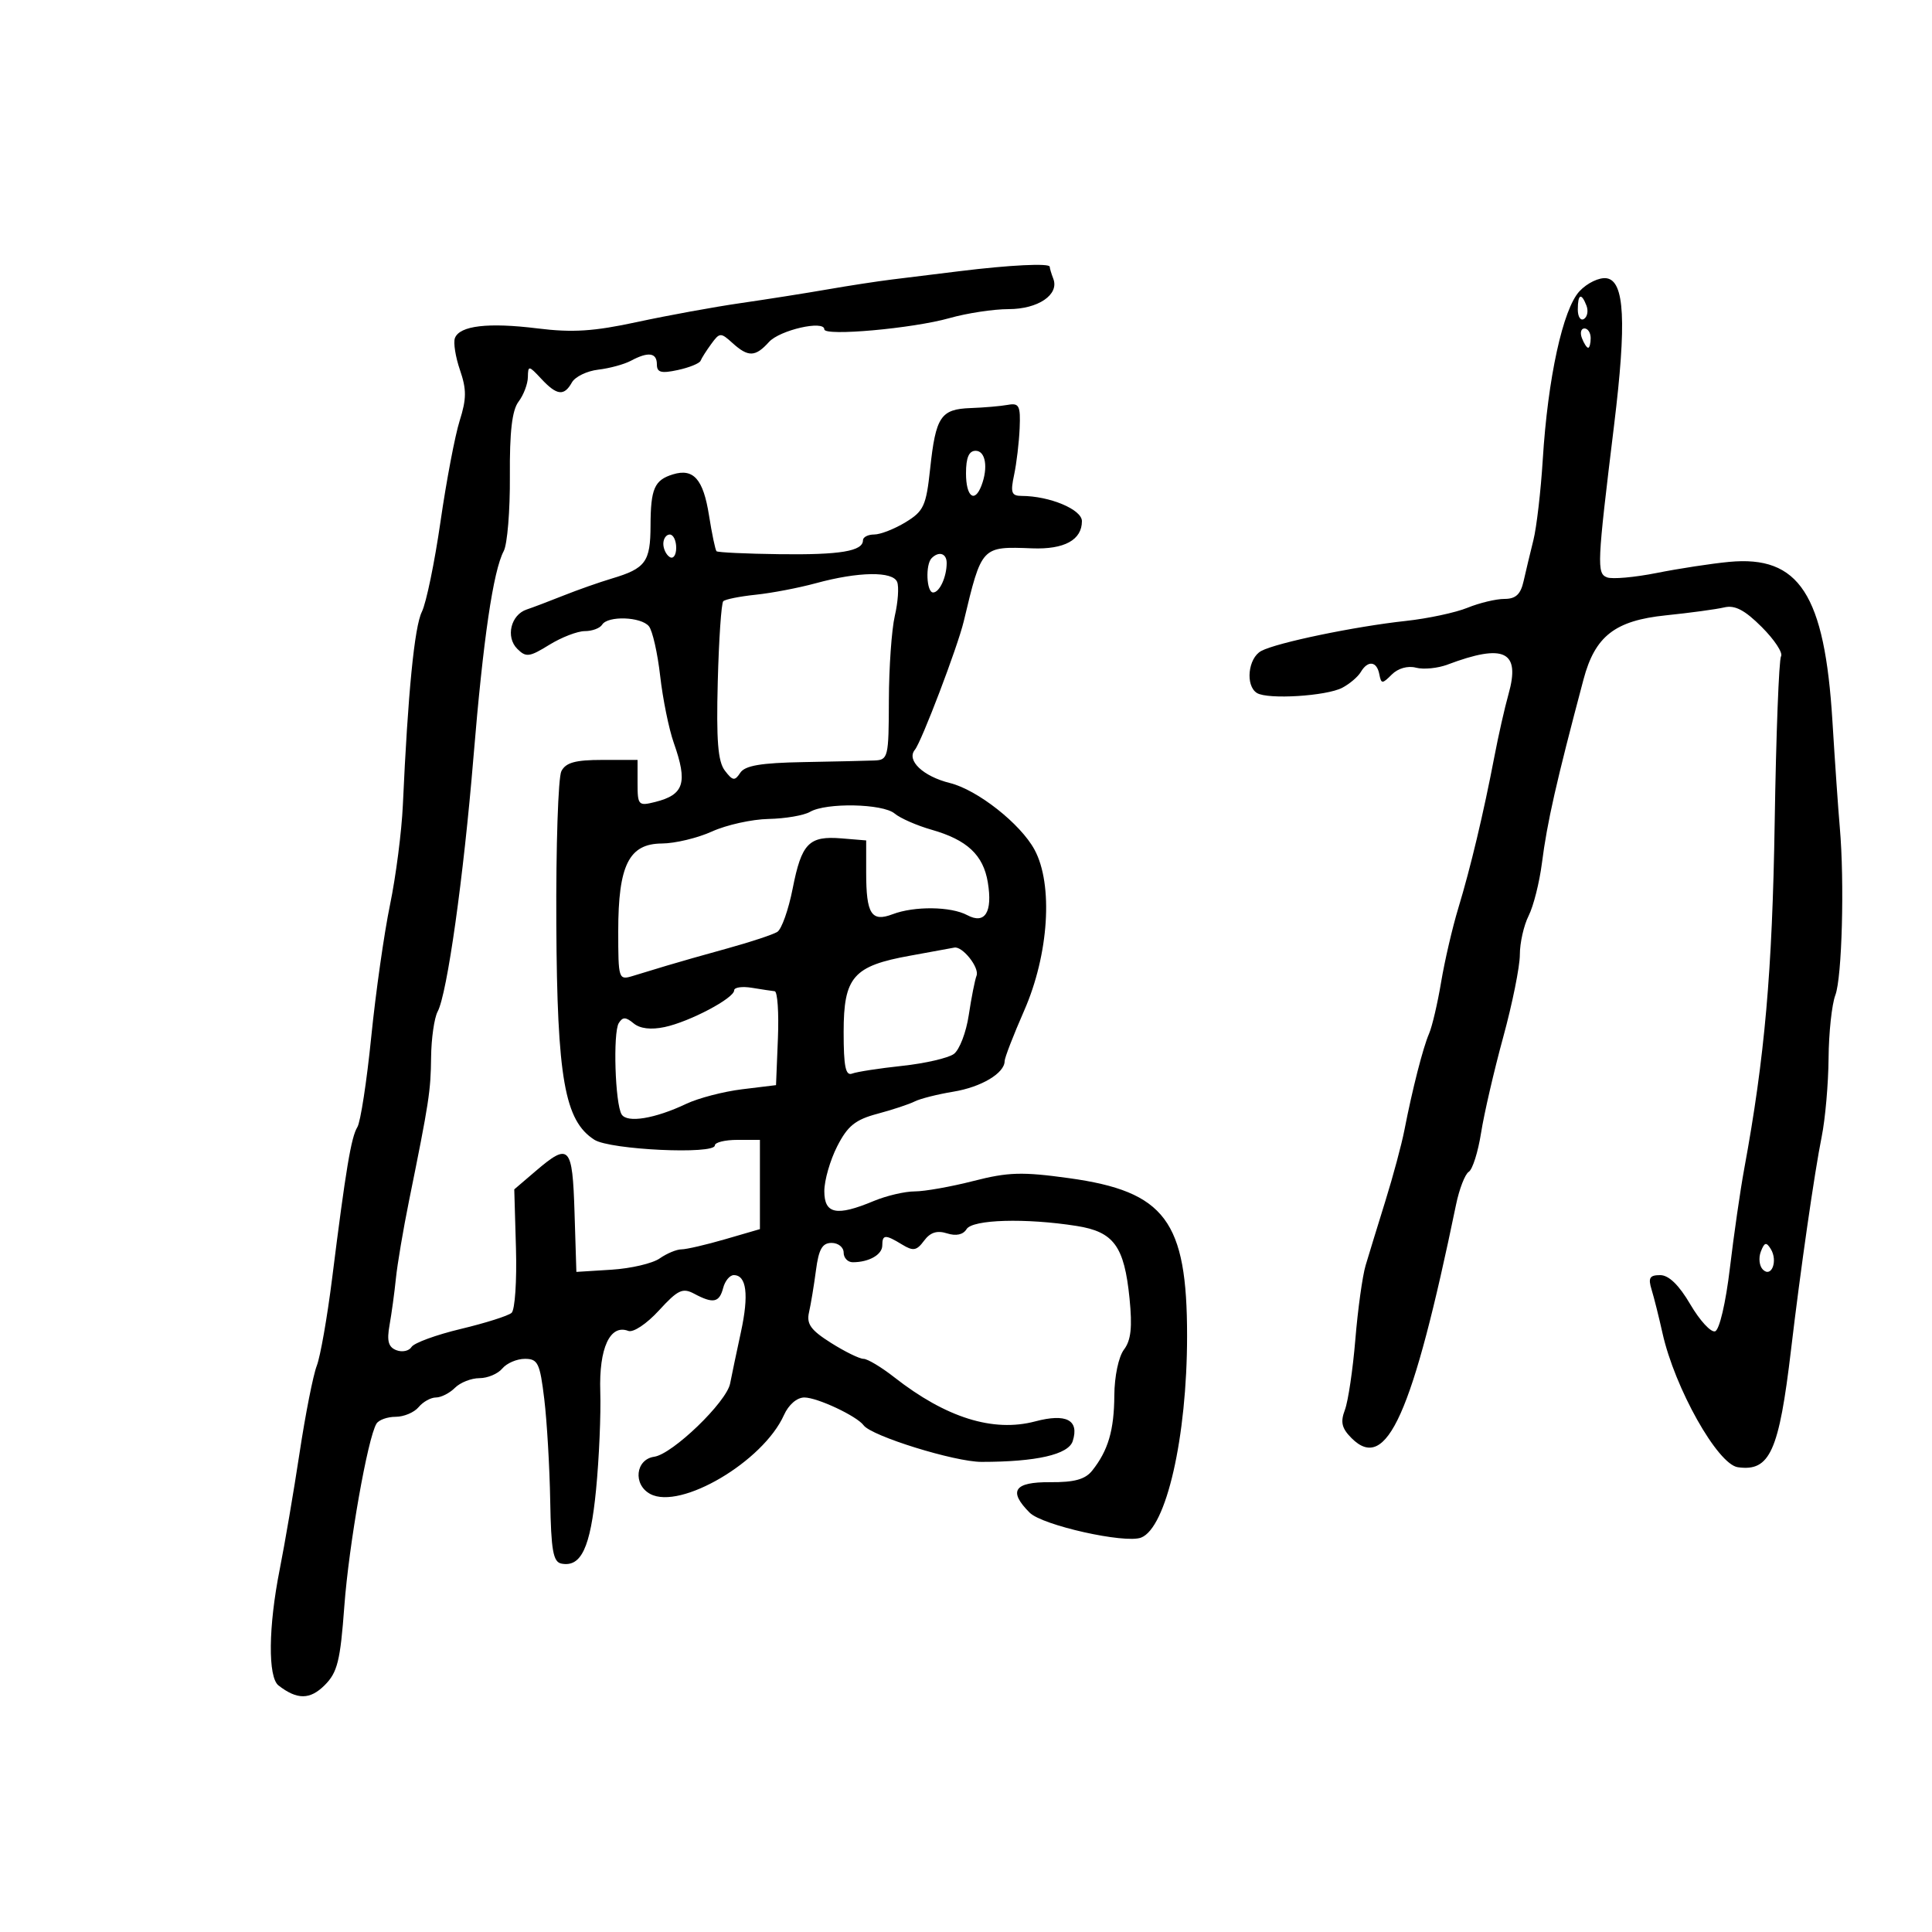 <svg xmlns="http://www.w3.org/2000/svg" width="300" height="300" viewBox="0 0 300 300" version="1.1">
	<path d="M 149 42.108 C 145.425 42.549, 140.700 43.131, 138.500 43.401 C 136.300 43.670, 131.800 44.362, 128.500 44.937 C 125.200 45.512, 119.125 46.471, 115 47.068 C 110.875 47.664, 103.646 48.985, 98.935 50.002 C 92.189 51.459, 88.902 51.670, 83.463 50.995 C 75.816 50.047, 71.381 50.565, 70.641 52.493 C 70.373 53.191, 70.726 55.426, 71.425 57.459 C 72.460 60.472, 72.452 61.929, 71.377 65.328 C 70.652 67.623, 69.312 74.675, 68.400 81 C 67.488 87.325, 66.186 93.625, 65.507 95 C 64.349 97.344, 63.345 107.559, 62.556 125 C 62.370 129.125, 61.472 136.100, 60.561 140.500 C 59.650 144.900, 58.337 154.142, 57.643 161.037 C 56.949 167.932, 55.981 174.221, 55.493 175.012 C 54.528 176.573, 53.698 181.547, 51.573 198.500 C 50.815 204.550, 49.740 210.663, 49.185 212.085 C 48.630 213.506, 47.430 219.581, 46.520 225.585 C 45.609 231.588, 44.219 239.744, 43.432 243.708 C 41.664 252.609, 41.585 260.434, 43.250 261.722 C 46.150 263.966, 48.140 263.951, 50.423 261.668 C 52.398 259.692, 52.842 257.908, 53.466 249.428 C 54.168 239.892, 57.095 223.274, 58.462 221.062 C 58.823 220.478, 60.161 220, 61.437 220 C 62.712 220, 64.315 219.325, 65 218.500 C 65.685 217.675, 66.897 217, 67.694 217 C 68.491 217, 69.818 216.325, 70.643 215.500 C 71.468 214.675, 73.181 214, 74.449 214 C 75.717 214, 77.315 213.325, 78 212.500 C 78.685 211.675, 80.261 211, 81.502 211 C 83.524 211, 83.838 211.652, 84.514 217.250 C 84.929 220.688, 85.344 227.773, 85.436 232.996 C 85.574 240.760, 85.892 242.548, 87.181 242.796 C 90.242 243.386, 91.677 240.326, 92.554 231.332 C 93.028 226.475, 93.324 219.609, 93.210 216.076 C 92.995 209.334, 94.731 205.576, 97.559 206.661 C 98.330 206.957, 100.417 205.565, 102.324 203.483 C 105.257 200.282, 106 199.929, 107.793 200.889 C 110.742 202.468, 111.694 202.279, 112.290 200 C 112.577 198.900, 113.319 198, 113.938 198 C 115.927 198, 116.309 201.028, 115.052 206.835 C 114.377 209.951, 113.621 213.551, 113.372 214.836 C 112.813 217.717, 104.438 225.794, 101.588 226.202 C 98.678 226.617, 98.261 230.534, 100.972 231.985 C 105.679 234.504, 118.493 226.943, 121.729 219.736 C 122.456 218.117, 123.749 217, 124.898 217 C 126.908 217, 133.042 219.880, 134.102 221.321 C 135.334 222.996, 148.238 227, 152.406 227 C 160.924 227, 165.909 225.863, 166.574 223.767 C 167.612 220.498, 165.577 219.432, 160.744 220.713 C 154.217 222.443, 146.883 220.145, 138.856 213.855 C 136.852 212.285, 134.706 211, 134.086 211 C 133.467 211, 131.193 209.885, 129.033 208.521 C 125.891 206.537, 125.210 205.589, 125.625 203.771 C 125.910 202.522, 126.395 199.588, 126.702 197.250 C 127.133 193.964, 127.684 193, 129.130 193 C 130.159 193, 131 193.675, 131 194.500 C 131 195.325, 131.638 196, 132.418 196 C 134.931 196, 137 194.823, 137 193.393 C 137 191.679, 137.466 191.657, 140.074 193.250 C 141.806 194.307, 142.332 194.216, 143.487 192.659 C 144.451 191.360, 145.500 191.024, 147.051 191.516 C 148.464 191.965, 149.550 191.729, 150.090 190.857 C 151.020 189.355, 159.248 189.117, 167.167 190.363 C 172.955 191.274, 174.577 193.493, 175.393 201.616 C 175.842 206.090, 175.622 208.118, 174.530 209.562 C 173.692 210.669, 173.050 213.724, 173.032 216.685 C 172.999 222.093, 172.077 225.229, 169.603 228.347 C 168.515 229.718, 166.835 230.183, 163.069 230.154 C 157.461 230.110, 156.517 231.517, 159.889 234.889 C 161.855 236.855, 174.674 239.723, 177.186 238.759 C 181.101 237.256, 184.323 223.146, 184.329 207.470 C 184.337 189.564, 180.931 185.011, 165.987 182.942 C 158.719 181.936, 156.549 182, 151.156 183.382 C 147.681 184.272, 143.580 185, 142.041 185 C 140.503 185, 137.629 185.675, 135.654 186.500 C 129.903 188.903, 128 188.520, 128 184.960 C 128 183.288, 128.900 180.156, 130 178 C 131.619 174.826, 132.808 173.865, 136.250 172.947 C 138.587 172.323, 141.192 171.461, 142.038 171.030 C 142.885 170.600, 145.585 169.918, 148.038 169.515 C 152.379 168.802, 156 166.641, 156 164.763 C 156 164.253, 157.363 160.731, 159.028 156.936 C 162.868 148.188, 163.566 137.349, 160.640 131.939 C 158.462 127.912, 151.780 122.648, 147.500 121.587 C 143.332 120.555, 140.705 118.061, 142.062 116.426 C 143.094 115.182, 148.698 100.456, 149.645 96.500 C 152.452 84.769, 152.379 84.847, 160.287 85.146 C 165.271 85.335, 168 83.841, 168 80.925 C 168 79.112, 162.998 77.019, 158.637 77.006 C 157.059 77.001, 156.879 76.501, 157.467 73.750 C 157.848 71.963, 158.237 68.700, 158.330 66.500 C 158.479 63.003, 158.249 62.546, 156.500 62.865 C 155.400 63.066, 152.797 63.291, 150.715 63.365 C 146.069 63.531, 145.300 64.687, 144.430 72.810 C 143.815 78.548, 143.436 79.373, 140.624 81.088 C 138.906 82.135, 136.713 82.994, 135.750 82.996 C 134.787 82.998, 134 83.402, 134 83.893 C 134 85.587, 130.471 86.176, 121.051 86.055 C 115.854 85.989, 111.448 85.781, 111.260 85.594 C 111.073 85.406, 110.547 82.897, 110.092 80.017 C 109.205 74.405, 107.689 72.682, 104.500 73.658 C 101.615 74.540, 101.033 75.872, 101.015 81.628 C 100.999 87.250, 100.251 88.270, 95 89.835 C 93.075 90.409, 89.700 91.597, 87.500 92.475 C 85.300 93.353, 82.727 94.329, 81.783 94.644 C 79.321 95.464, 78.489 98.918, 80.315 100.744 C 81.676 102.105, 82.198 102.041, 85.286 100.132 C 87.184 98.960, 89.669 98, 90.809 98 C 91.949 98, 93.160 97.550, 93.500 97 C 94.377 95.580, 99.560 95.759, 100.766 97.250 C 101.322 97.938, 102.108 101.415, 102.513 104.977 C 102.918 108.540, 103.868 113.209, 104.625 115.353 C 106.813 121.556, 106.233 123.401, 101.740 124.529 C 99.133 125.184, 99 125.042, 99 121.608 L 99 118 93.535 118 C 89.340 118, 87.861 118.407, 87.170 119.750 C 86.674 120.713, 86.321 131.400, 86.385 143.500 C 86.510 167.430, 87.676 174.034, 92.296 176.983 C 94.737 178.542, 111 179.305, 111 177.861 C 111 177.387, 112.575 177, 114.500 177 L 118 177 118 183.929 L 118 190.858 112.596 192.429 C 109.624 193.293, 106.574 194, 105.819 194 C 105.063 194, 103.540 194.634, 102.435 195.408 C 101.329 196.182, 97.967 196.970, 94.962 197.158 L 89.500 197.500 89.212 188.250 C 88.890 177.887, 88.407 177.374, 83.177 181.844 L 79.855 184.684 80.119 193.850 C 80.265 198.892, 79.960 203.394, 79.442 203.857 C 78.924 204.319, 75.374 205.444, 71.554 206.357 C 67.733 207.270, 64.291 208.529, 63.904 209.155 C 63.518 209.780, 62.460 210.007, 61.553 209.659 C 60.304 209.179, 60.046 208.236, 60.488 205.763 C 60.808 203.968, 61.254 200.700, 61.477 198.500 C 61.701 196.300, 62.613 190.900, 63.505 186.500 C 66.635 171.058, 66.881 169.457, 66.940 164.184 C 66.973 161.261, 67.430 158.064, 67.956 157.081 C 69.439 154.312, 71.981 136.240, 73.525 117.500 C 75.032 99.216, 76.585 88.650, 78.218 85.571 C 78.781 84.509, 79.210 79.276, 79.173 73.941 C 79.124 67.031, 79.512 63.702, 80.520 62.370 C 81.299 61.341, 81.951 59.628, 81.968 58.561 C 81.998 56.722, 82.105 56.735, 84.039 58.811 C 86.468 61.419, 87.590 61.554, 88.804 59.386 C 89.301 58.498, 91.140 57.605, 92.891 57.401 C 94.642 57.197, 96.928 56.574, 97.972 56.015 C 100.671 54.570, 102 54.757, 102 56.579 C 102 57.839, 102.659 58.017, 105.250 57.458 C 107.037 57.072, 108.629 56.425, 108.786 56.020 C 108.943 55.615, 109.690 54.438, 110.446 53.405 C 111.752 51.618, 111.913 51.611, 113.738 53.263 C 116.189 55.481, 117.283 55.450, 119.408 53.102 C 121.085 51.249, 128 49.672, 128 51.143 C 128 52.242, 141.747 51.007, 147.432 49.397 C 150.144 48.629, 154.274 48, 156.610 48 C 161.194 48, 164.504 45.756, 163.558 43.289 C 163.251 42.490, 163 41.648, 163 41.418 C 163 40.841, 156.771 41.148, 149 42.108 M 245.274 45.209 C 242.689 47.960, 240.344 58.698, 239.559 71.376 C 239.257 76.258, 238.602 81.883, 238.105 83.876 C 237.608 85.869, 236.922 88.737, 236.581 90.250 C 236.120 92.298, 235.360 93, 233.603 93 C 232.306 93, 229.727 93.618, 227.872 94.373 C 226.017 95.129, 221.707 96.049, 218.293 96.418 C 210.386 97.273, 198.255 99.793, 195.851 101.079 C 193.790 102.183, 193.348 106.479, 195.180 107.611 C 196.861 108.650, 205.954 108.090, 208.423 106.797 C 209.565 106.198, 210.860 105.099, 211.300 104.354 C 212.396 102.497, 213.787 102.654, 214.177 104.679 C 214.475 106.226, 214.627 106.230, 216.119 104.738 C 217.087 103.770, 218.598 103.344, 219.876 103.678 C 221.052 103.985, 223.248 103.772, 224.757 103.203 C 233.593 99.872, 236.131 101.110, 234.231 107.824 C 233.659 109.846, 232.675 114.200, 232.044 117.500 C 230.370 126.246, 228.349 134.739, 226.449 141 C 225.531 144.025, 224.328 149.200, 223.777 152.500 C 223.225 155.800, 222.383 159.400, 221.905 160.500 C 220.963 162.668, 219.310 169.138, 218.072 175.500 C 217.644 177.700, 216.315 182.650, 215.117 186.500 C 213.920 190.350, 212.539 194.850, 212.049 196.500 C 211.559 198.150, 210.842 203.325, 210.456 208 C 210.069 212.675, 209.340 217.593, 208.834 218.929 C 208.114 220.828, 208.341 221.785, 209.873 223.318 C 215.300 228.745, 219.346 219.701, 226.094 187.055 C 226.599 184.611, 227.489 182.316, 228.072 181.955 C 228.655 181.595, 229.514 178.870, 229.982 175.900 C 230.449 172.930, 231.995 166.249, 233.416 161.053 C 234.837 155.857, 236 150.097, 236 148.253 C 236 146.409, 236.614 143.686, 237.364 142.200 C 238.114 140.715, 239.043 137.035, 239.429 134.023 C 240.241 127.669, 241.651 121.444, 245.887 105.500 C 247.673 98.774, 250.777 96.359, 258.675 95.549 C 262.429 95.164, 266.509 94.609, 267.743 94.317 C 269.398 93.926, 270.926 94.726, 273.568 97.368 C 275.538 99.338, 276.883 101.380, 276.559 101.905 C 276.234 102.431, 275.790 114.030, 275.573 127.681 C 275.203 150.876, 274.035 164.165, 270.841 181.500 C 270.233 184.800, 269.232 191.738, 268.616 196.917 C 267.975 202.306, 266.994 206.502, 266.324 206.725 C 265.680 206.940, 263.950 205.065, 262.481 202.558 C 260.707 199.531, 259.131 198, 257.788 198 C 256.154 198, 255.899 198.431, 256.458 200.250 C 256.838 201.488, 257.599 204.525, 258.149 207 C 260.044 215.527, 266.704 227.381, 269.852 227.830 C 274.822 228.540, 276.244 225.396, 278.114 209.558 C 279.578 197.165, 281.755 182.038, 282.872 176.500 C 283.427 173.750, 283.908 168.267, 283.940 164.315 C 283.973 160.363, 284.445 155.960, 284.989 154.530 C 286.030 151.790, 286.426 136.959, 285.684 128.500 C 285.442 125.750, 284.928 118.325, 284.540 112 C 283.333 92.287, 279.385 86.209, 268.466 87.252 C 265.735 87.513, 260.687 88.286, 257.250 88.970 C 253.812 89.654, 250.343 89.962, 249.541 89.654 C 247.926 89.034, 247.987 87.703, 250.636 66 C 252.594 49.958, 252.267 43.610, 249.463 43.208 C 248.335 43.047, 246.467 43.939, 245.274 45.209 M 245 48.059 C 245 49.191, 245.430 49.852, 245.956 49.527 C 246.482 49.202, 246.659 48.275, 246.349 47.468 C 245.556 45.401, 245 45.644, 245 48.059 M 245.638 52.500 C 245.955 53.325, 246.391 54, 246.607 54 C 246.823 54, 247 53.325, 247 52.500 C 247 51.675, 246.564 51, 246.031 51 C 245.499 51, 245.322 51.675, 245.638 52.500 M 150 73.500 C 150 77.122, 151.330 78.188, 152.393 75.418 C 153.470 72.611, 153.040 70, 151.500 70 C 150.452 70, 150 71.056, 150 73.500 M 103 84.441 C 103 85.234, 103.450 86.160, 104 86.500 C 104.550 86.840, 105 86.191, 105 85.059 C 105 83.927, 104.550 83, 104 83 C 103.450 83, 103 83.648, 103 84.441 M 144.667 86.667 C 143.675 87.658, 143.860 92, 144.893 92 C 145.890 92, 147 89.587, 147 87.418 C 147 85.926, 145.795 85.538, 144.667 86.667 M 126.684 90.563 C 124.035 91.286, 119.838 92.089, 117.359 92.347 C 114.879 92.606, 112.605 93.061, 112.307 93.360 C 112.009 93.658, 111.625 99.282, 111.454 105.858 C 111.217 114.983, 111.477 118.251, 112.553 119.657 C 113.777 121.258, 114.091 121.303, 114.945 120 C 115.681 118.878, 118.142 118.459, 124.714 118.339 C 129.546 118.251, 134.512 118.138, 135.750 118.089 C 137.913 118.003, 138.001 117.642, 138.024 108.750 C 138.037 103.662, 138.452 97.758, 138.946 95.629 C 139.440 93.499, 139.606 91.137, 139.315 90.379 C 138.662 88.676, 133.309 88.754, 126.684 90.563 M 125.774 126.066 C 124.825 126.619, 121.931 127.115, 119.342 127.166 C 116.754 127.218, 112.805 128.092, 110.568 129.109 C 108.330 130.125, 104.824 130.966, 102.776 130.978 C 97.665 131.008, 96 134.347, 96 144.567 C 96 152.053, 96.053 152.217, 98.250 151.549 C 99.487 151.173, 101.850 150.455, 103.500 149.955 C 105.150 149.454, 109.425 148.238, 113 147.253 C 116.575 146.268, 120.043 145.119, 120.706 144.699 C 121.369 144.280, 122.439 141.259, 123.083 137.986 C 124.471 130.930, 125.603 129.767, 130.680 130.185 L 134.500 130.500 134.500 135.500 C 134.500 141.935, 135.311 143.213, 138.601 141.962 C 141.986 140.675, 147.653 140.744, 150.193 142.103 C 152.948 143.578, 154.157 141.646, 153.386 137 C 152.682 132.759, 150.169 130.411, 144.653 128.839 C 142.369 128.188, 139.790 127.058, 138.921 126.327 C 137.079 124.778, 128.285 124.604, 125.774 126.066 M 141.348 148.394 C 132.485 149.987, 131 151.691, 131 160.262 C 131 165.625, 131.303 167.098, 132.326 166.705 C 133.055 166.425, 136.549 165.886, 140.090 165.507 C 143.632 165.128, 147.242 164.296, 148.114 163.659 C 148.985 163.021, 150.027 160.305, 150.429 157.622 C 150.832 154.939, 151.376 152.185, 151.638 151.501 C 152.118 150.249, 149.441 146.877, 148.179 147.144 C 147.805 147.222, 144.732 147.785, 141.348 148.394 M 114 153.782 C 114 155.004, 107.076 158.660, 103.209 159.480 C 101.073 159.932, 99.379 159.730, 98.383 158.903 C 97.167 157.894, 96.688 157.886, 96.082 158.867 C 95.166 160.350, 95.513 171.403, 96.528 173.045 C 97.377 174.419, 101.699 173.711, 106.566 171.401 C 108.440 170.512, 112.342 169.496, 115.237 169.142 L 120.500 168.500 120.794 161.250 C 120.955 157.262, 120.730 153.963, 120.294 153.918 C 119.857 153.873, 118.263 153.632, 116.750 153.384 C 115.237 153.135, 114 153.314, 114 153.782 M 273.421 194.345 C 273.043 195.329, 273.184 196.584, 273.734 197.134 C 275.075 198.475, 276.106 195.789, 274.961 193.937 C 274.271 192.820, 273.976 192.898, 273.421 194.345" stroke="none" fill="black" fill-rule="evenodd"/>
</svg>